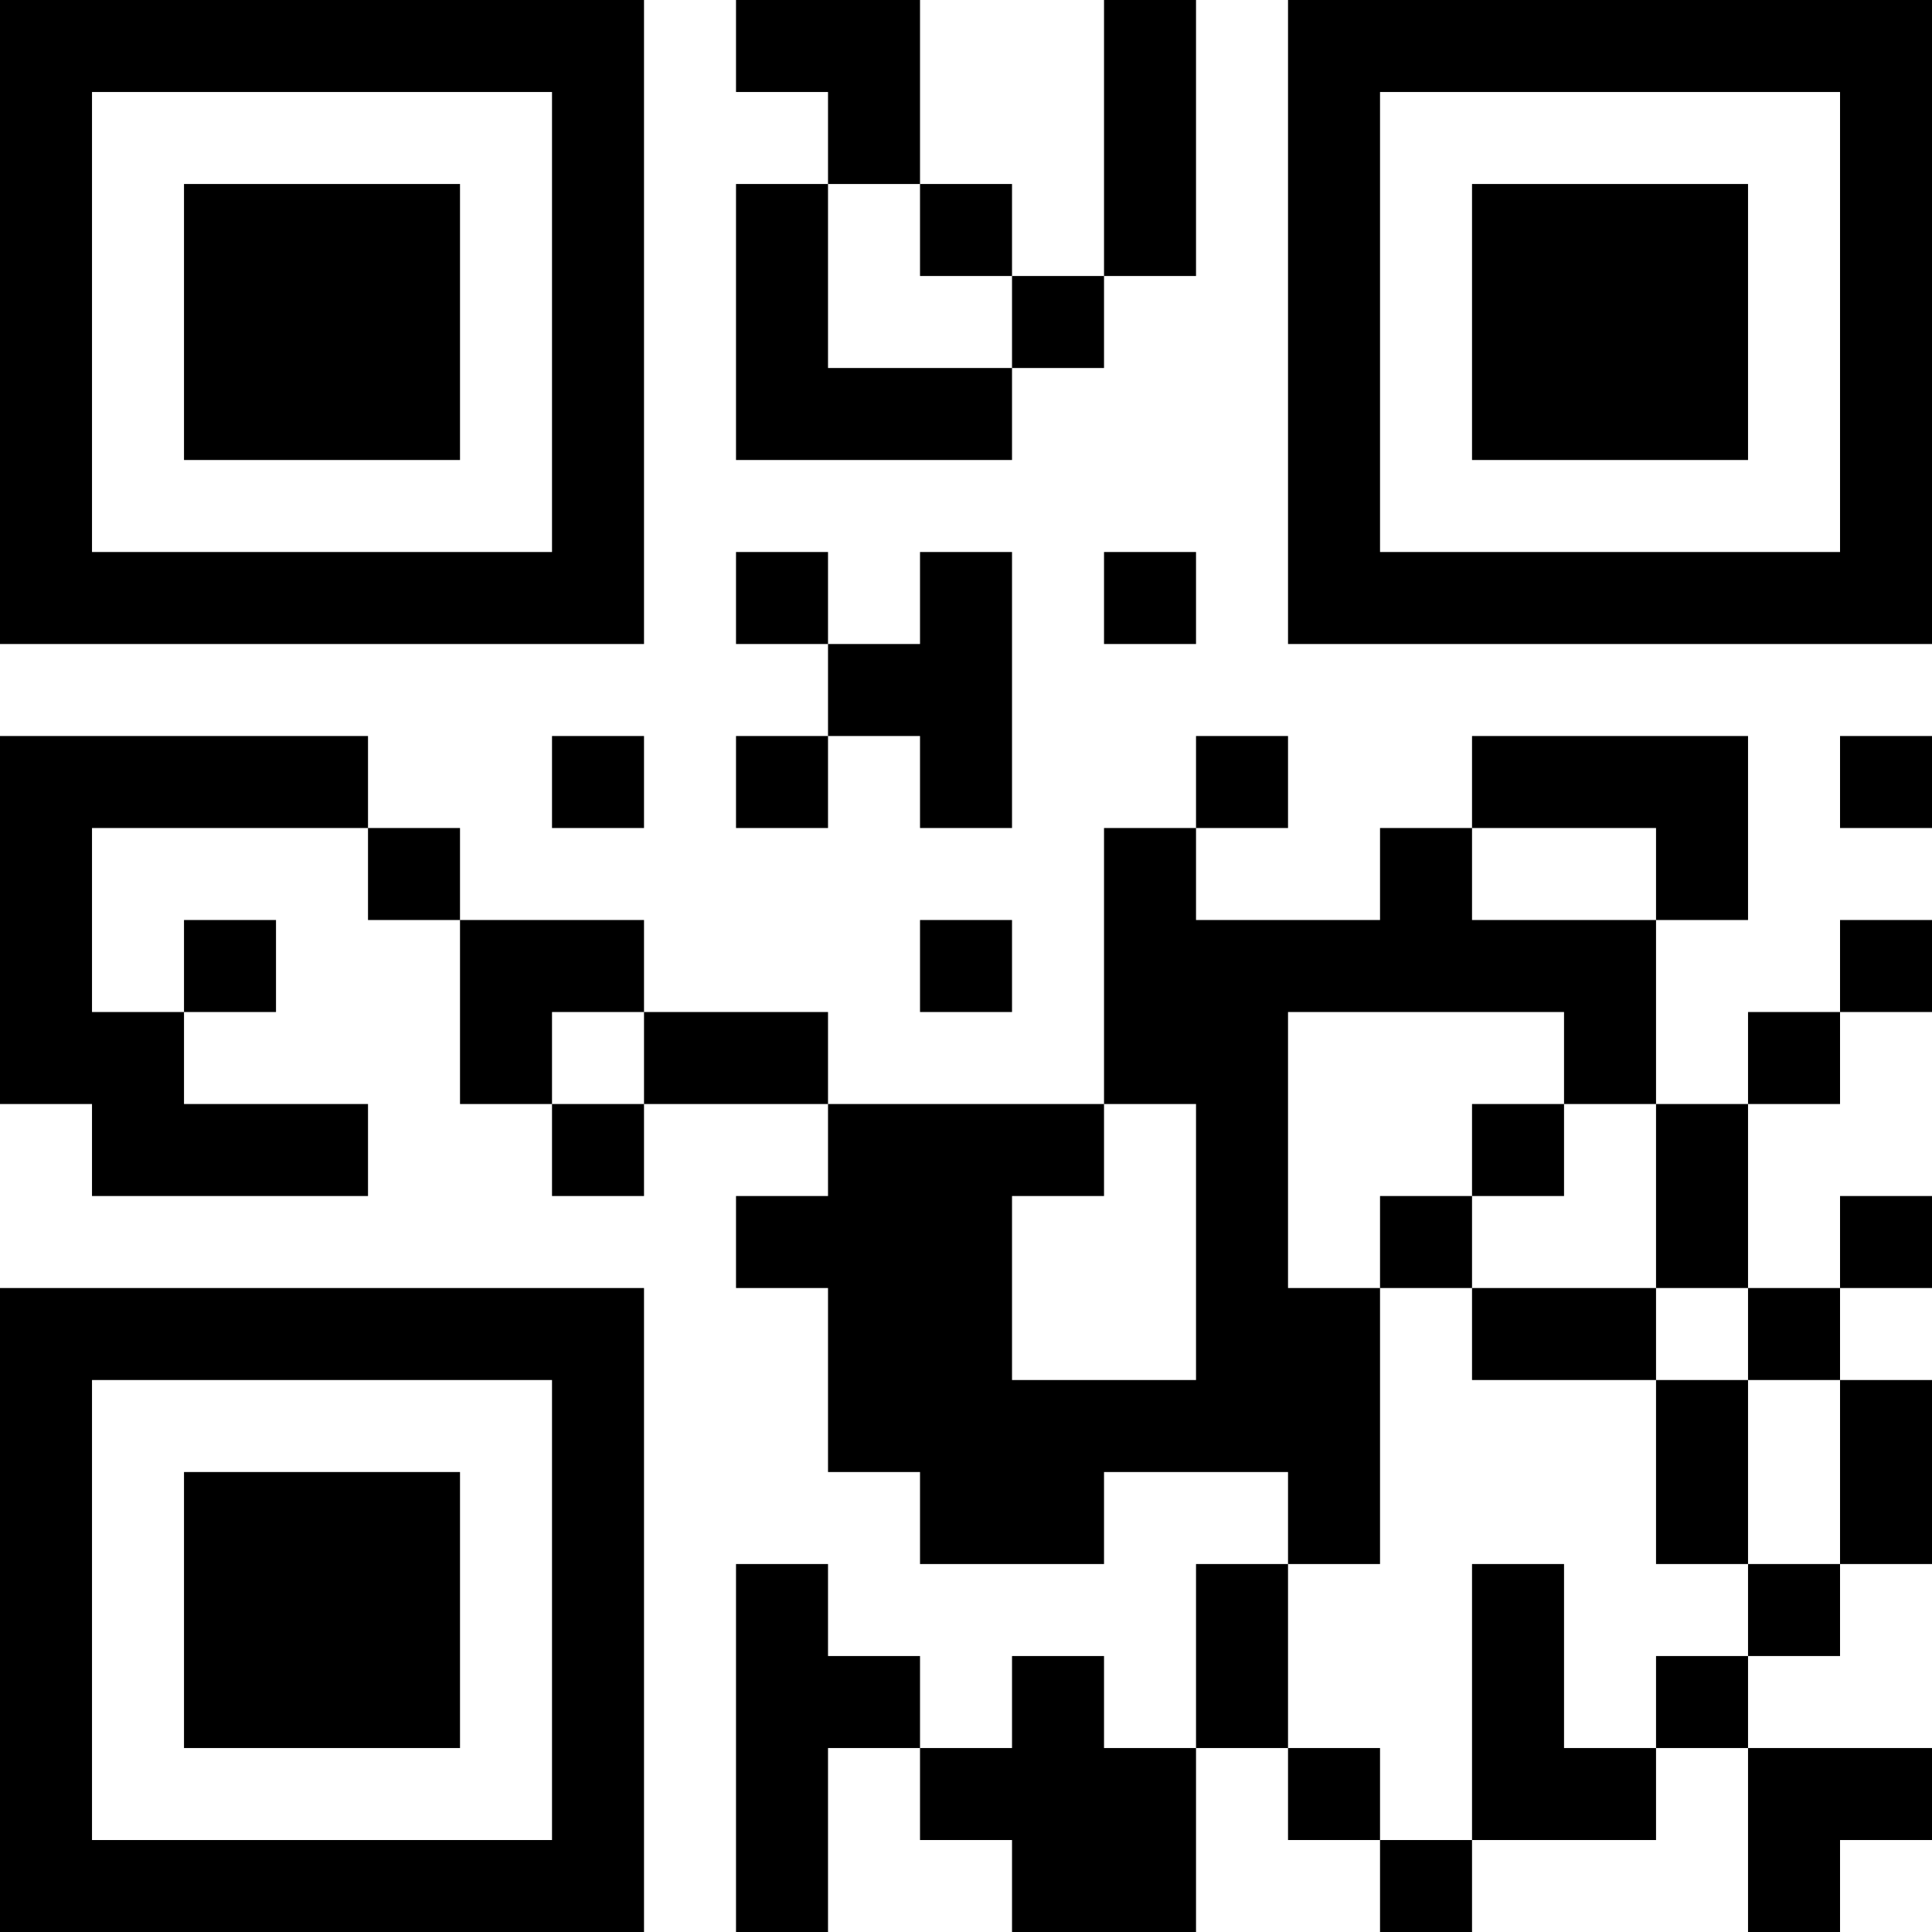 <?xml version="1.0" encoding="UTF-8"?>
<svg xmlns="http://www.w3.org/2000/svg" version="1.1" width="200" height="200" viewBox="0 0 200 200"><rect x="0" y="0" width="200" height="200" fill="#ffffff"/><g transform="scale(9.524)"><g transform="translate(0,0)"><path fill-rule="evenodd" d="M8 0L8 1L9 1L9 2L8 2L8 5L11 5L11 4L12 4L12 3L13 3L13 0L12 0L12 3L11 3L11 2L10 2L10 0ZM9 2L9 4L11 4L11 3L10 3L10 2ZM8 6L8 7L9 7L9 8L8 8L8 9L9 9L9 8L10 8L10 9L11 9L11 6L10 6L10 7L9 7L9 6ZM12 6L12 7L13 7L13 6ZM0 8L0 12L1 12L1 13L4 13L4 12L2 12L2 11L3 11L3 10L2 10L2 11L1 11L1 9L4 9L4 10L5 10L5 12L6 12L6 13L7 13L7 12L9 12L9 13L8 13L8 14L9 14L9 16L10 16L10 17L12 17L12 16L14 16L14 17L13 17L13 19L12 19L12 18L11 18L11 19L10 19L10 18L9 18L9 17L8 17L8 21L9 21L9 19L10 19L10 20L11 20L11 21L13 21L13 19L14 19L14 20L15 20L15 21L16 21L16 20L18 20L18 19L19 19L19 21L20 21L20 20L21 20L21 19L19 19L19 18L20 18L20 17L21 17L21 15L20 15L20 14L21 14L21 13L20 13L20 14L19 14L19 12L20 12L20 11L21 11L21 10L20 10L20 11L19 11L19 12L18 12L18 10L19 10L19 8L16 8L16 9L15 9L15 10L13 10L13 9L14 9L14 8L13 8L13 9L12 9L12 12L9 12L9 11L7 11L7 10L5 10L5 9L4 9L4 8ZM6 8L6 9L7 9L7 8ZM20 8L20 9L21 9L21 8ZM16 9L16 10L18 10L18 9ZM10 10L10 11L11 11L11 10ZM6 11L6 12L7 12L7 11ZM14 11L14 14L15 14L15 17L14 17L14 19L15 19L15 20L16 20L16 17L17 17L17 19L18 19L18 18L19 18L19 17L20 17L20 15L19 15L19 14L18 14L18 12L17 12L17 11ZM12 12L12 13L11 13L11 15L13 15L13 12ZM16 12L16 13L15 13L15 14L16 14L16 15L18 15L18 17L19 17L19 15L18 15L18 14L16 14L16 13L17 13L17 12ZM0 0L0 7L7 7L7 0ZM1 1L1 6L6 6L6 1ZM2 2L2 5L5 5L5 2ZM14 0L14 7L21 7L21 0ZM15 1L15 6L20 6L20 1ZM16 2L16 5L19 5L19 2ZM0 14L0 21L7 21L7 14ZM1 15L1 20L6 20L6 15ZM2 16L2 19L5 19L5 16Z" fill="#000000"/></g></g></svg>
